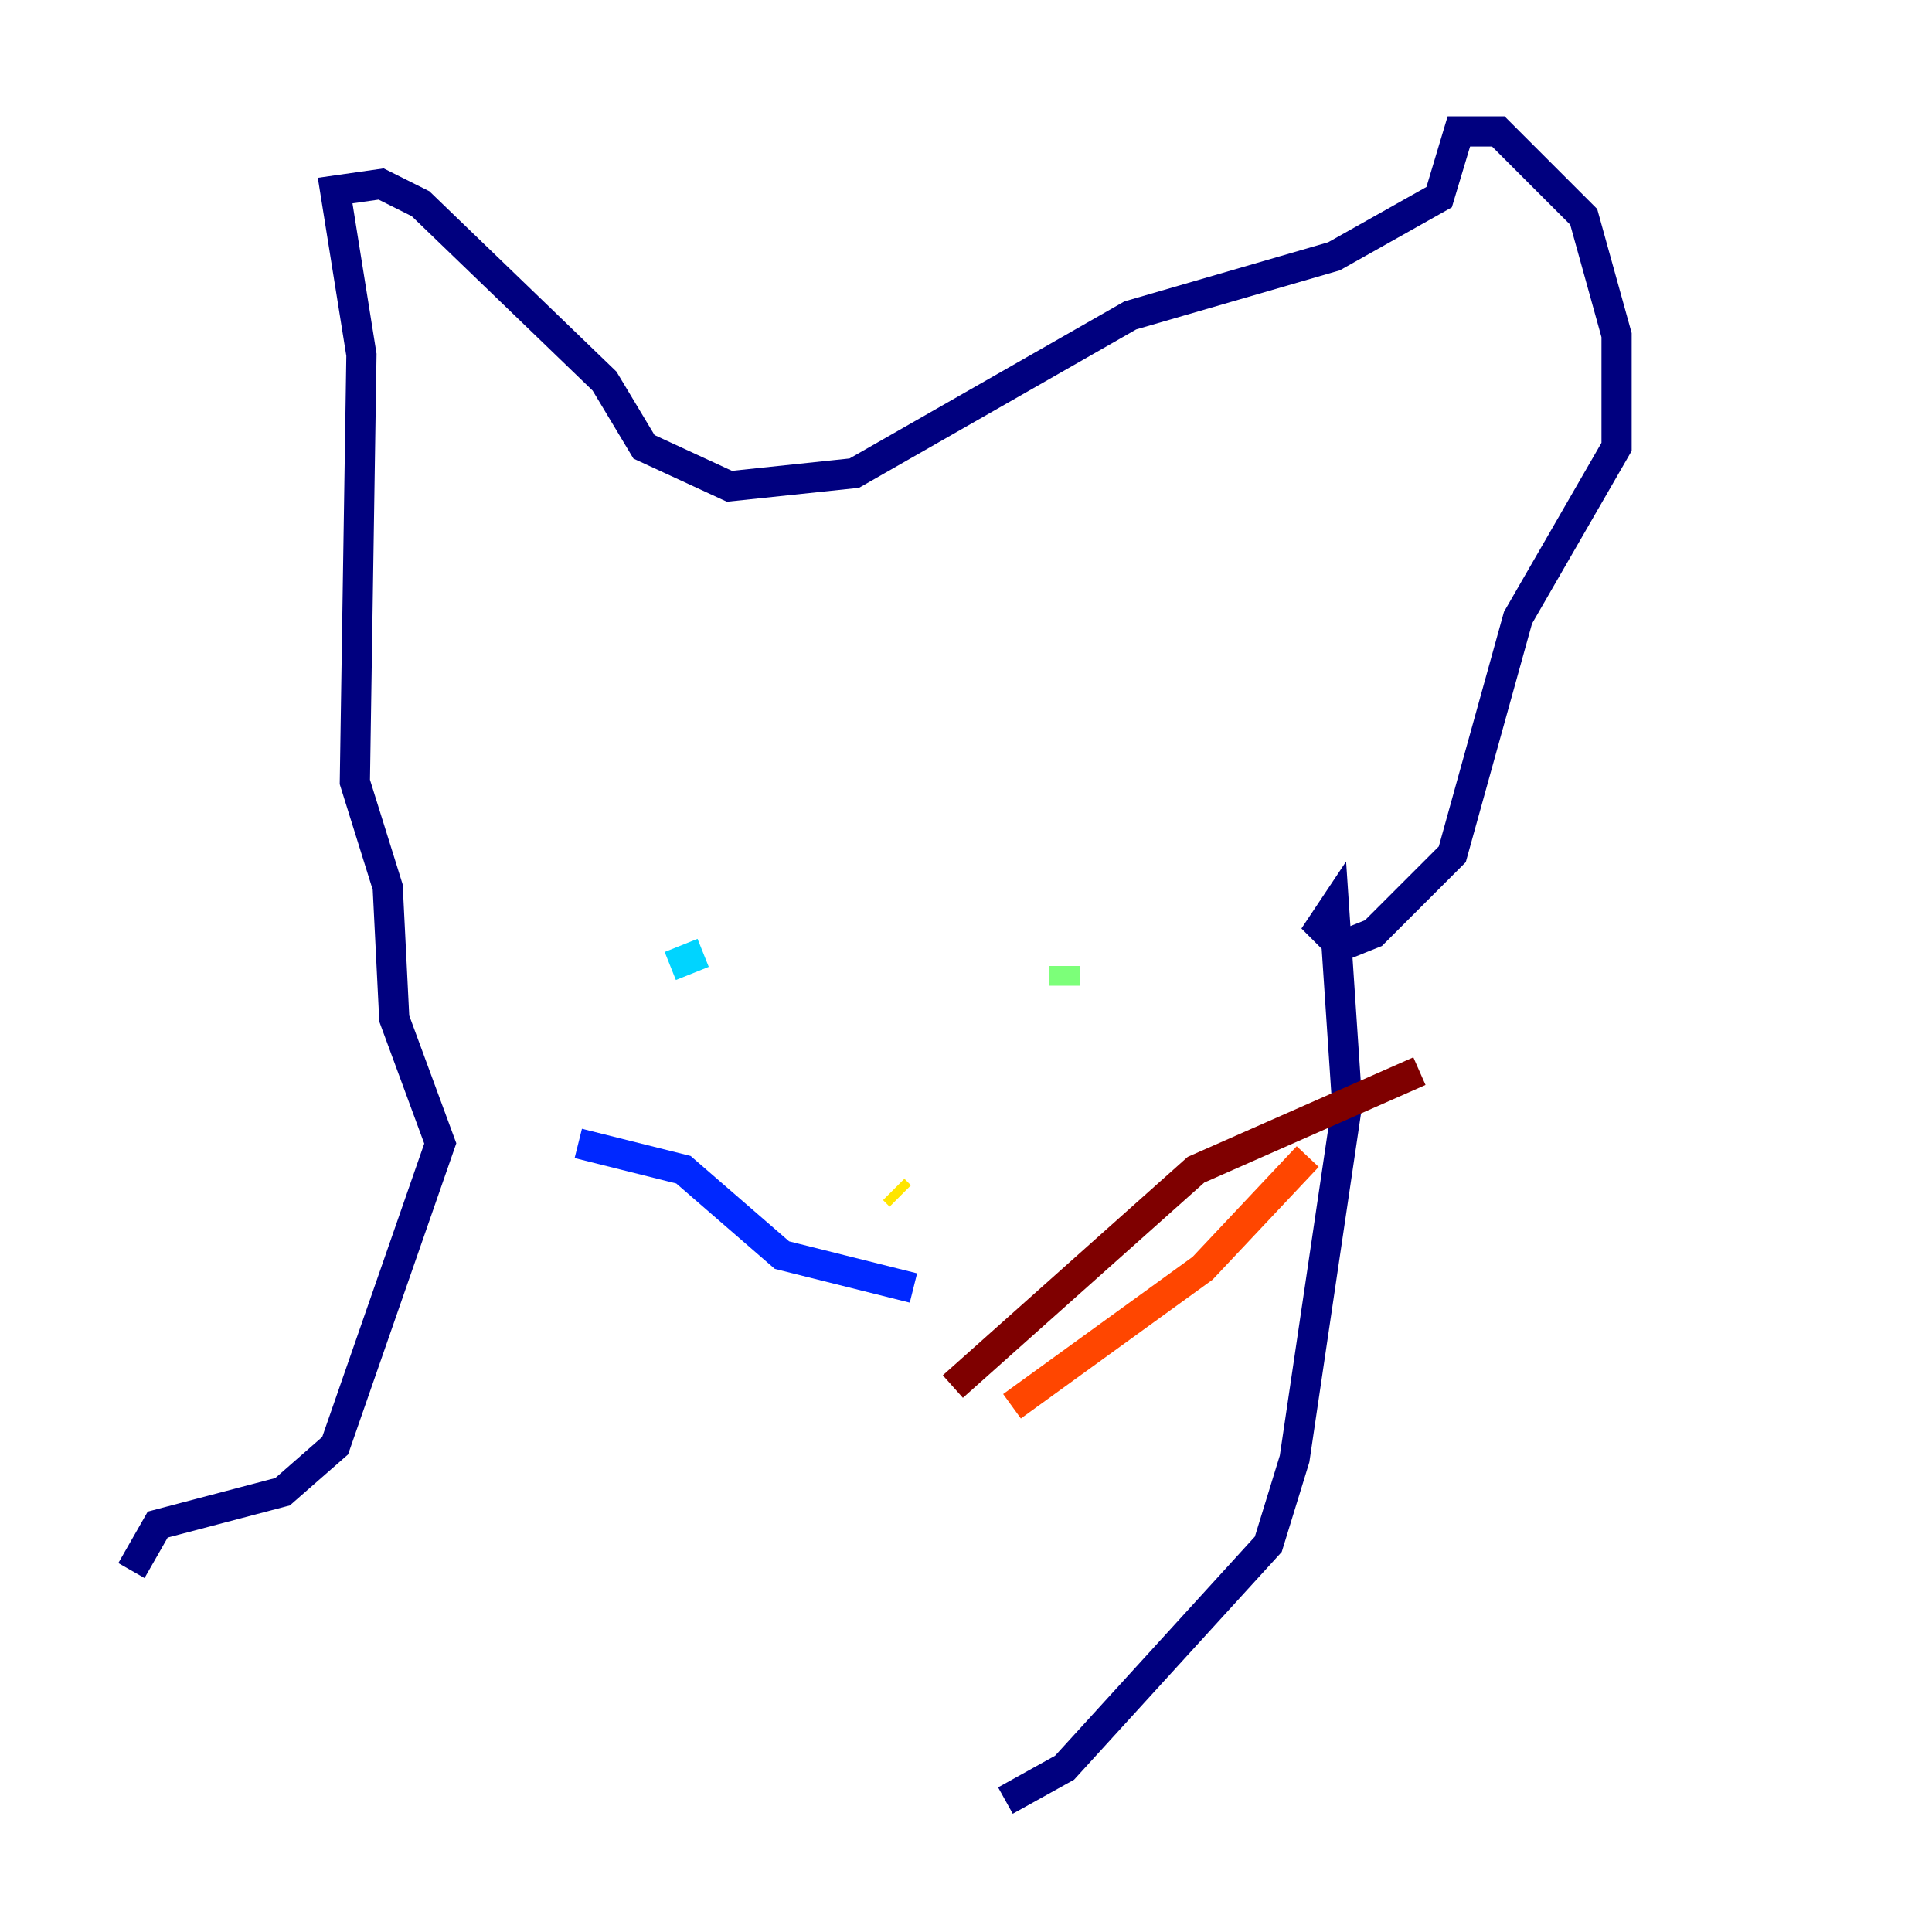 <?xml version="1.0" encoding="utf-8" ?>
<svg baseProfile="tiny" height="128" version="1.2" viewBox="0,0,128,128" width="128" xmlns="http://www.w3.org/2000/svg" xmlns:ev="http://www.w3.org/2001/xml-events" xmlns:xlink="http://www.w3.org/1999/xlink"><defs /><polyline fill="none" points="8.707,104.054 10.449,101.007 18.721,98.83 22.204,95.782 29.17,75.755 26.122,67.483 25.687,58.776 23.51,51.809 23.946,23.51 22.204,12.626 25.252,12.191 27.864,13.497 40.054,25.252 42.667,29.605 48.327,32.218 56.599,31.347 74.884,20.898 88.381,16.98 95.347,13.061 96.653,8.707 99.265,8.707 104.925,14.367 107.102,22.204 107.102,29.605 100.571,40.925 96.218,56.599 90.993,61.823 88.816,62.694 87.51,61.388 88.381,60.082 89.252,73.143 85.769,96.653 84.027,102.313 70.531,117.116 66.612,119.293" stroke="#00007f" stroke-width="2" /><polyline fill="none" points="38.313,75.755 45.279,77.497 51.809,83.156 60.517,85.333" stroke="#0028ff" stroke-width="2" /><polyline fill="none" points="44.408,64.0 46.585,63.129" stroke="#00d4ff" stroke-width="2" /><polyline fill="none" points="70.531,65.306 70.531,64.0" stroke="#7cff79" stroke-width="2" /><polyline fill="none" points="59.646,79.238 59.211,78.803" stroke="#ffe500" stroke-width="2" /><polyline fill="none" points="67.048,93.17 79.674,84.027 86.639,76.626" stroke="#ff4600" stroke-width="2" /><polyline fill="none" points="63.129,91.864 79.238,77.497 94.041,70.966" stroke="#7f0000" stroke-width="2" /></svg>